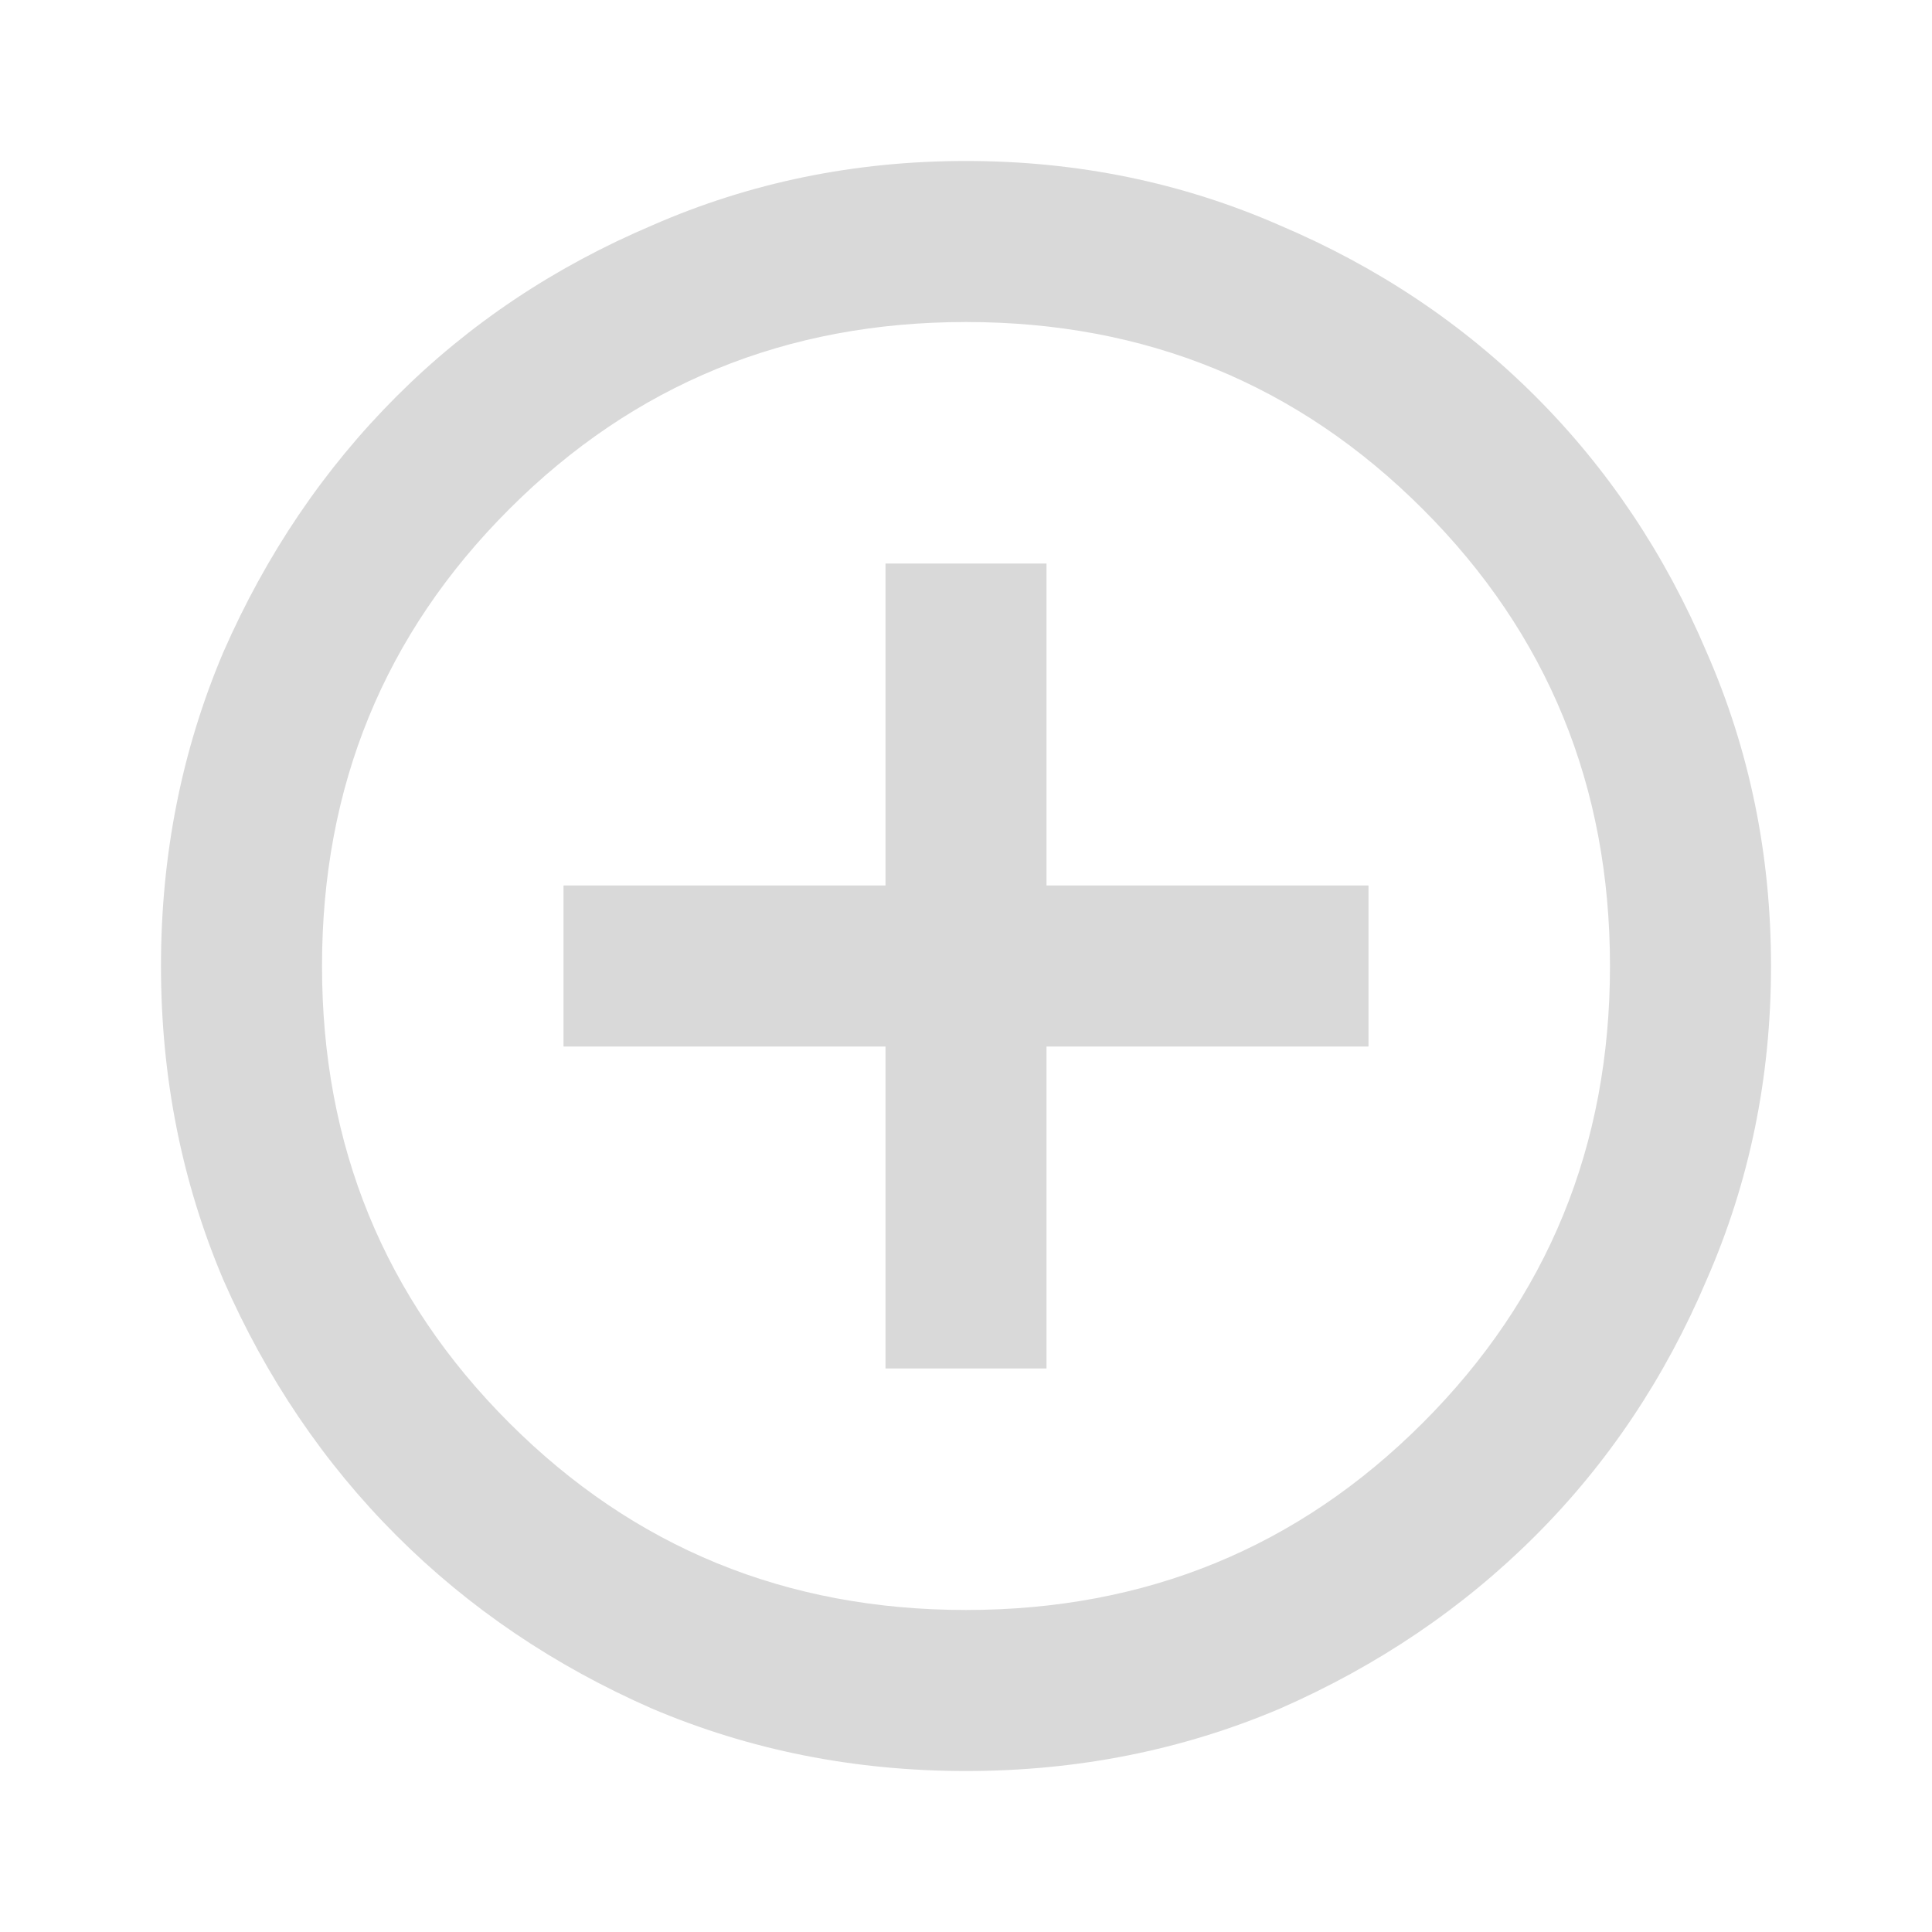 <svg width="40" height="40" viewBox="0 0 40 40" fill="none" xmlns="http://www.w3.org/2000/svg">
<path d="M18.333 28.333H21.667V21.667H28.333V18.333H21.667V11.667H18.333V18.333H11.667V21.667H18.333V28.333ZM20 36.667C17.694 36.667 15.528 36.236 13.5 35.375C11.472 34.486 9.708 33.292 8.208 31.792C6.708 30.292 5.514 28.528 4.625 26.5C3.764 24.472 3.333 22.306 3.333 20C3.333 17.694 3.764 15.528 4.625 13.5C5.514 11.472 6.708 9.708 8.208 8.208C9.708 6.708 11.472 5.528 13.5 4.667C15.528 3.778 17.694 3.333 20 3.333C22.306 3.333 24.472 3.778 26.5 4.667C28.528 5.528 30.292 6.708 31.792 8.208C33.292 9.708 34.472 11.472 35.333 13.5C36.222 15.528 36.667 17.694 36.667 20C36.667 22.306 36.222 24.472 35.333 26.5C34.472 28.528 33.292 30.292 31.792 31.792C30.292 33.292 28.528 34.486 26.5 35.375C24.472 36.236 22.306 36.667 20 36.667ZM20 33.333C23.722 33.333 26.875 32.042 29.458 29.458C32.042 26.875 33.333 23.722 33.333 20C33.333 16.278 32.042 13.125 29.458 10.542C26.875 7.958 23.722 6.667 20 6.667C16.278 6.667 13.125 7.958 10.542 10.542C7.958 13.125 6.667 16.278 6.667 20C6.667 23.722 7.958 26.875 10.542 29.458C13.125 32.042 16.278 33.333 20 33.333Z" fill="#D9D9D9"/>
</svg>
